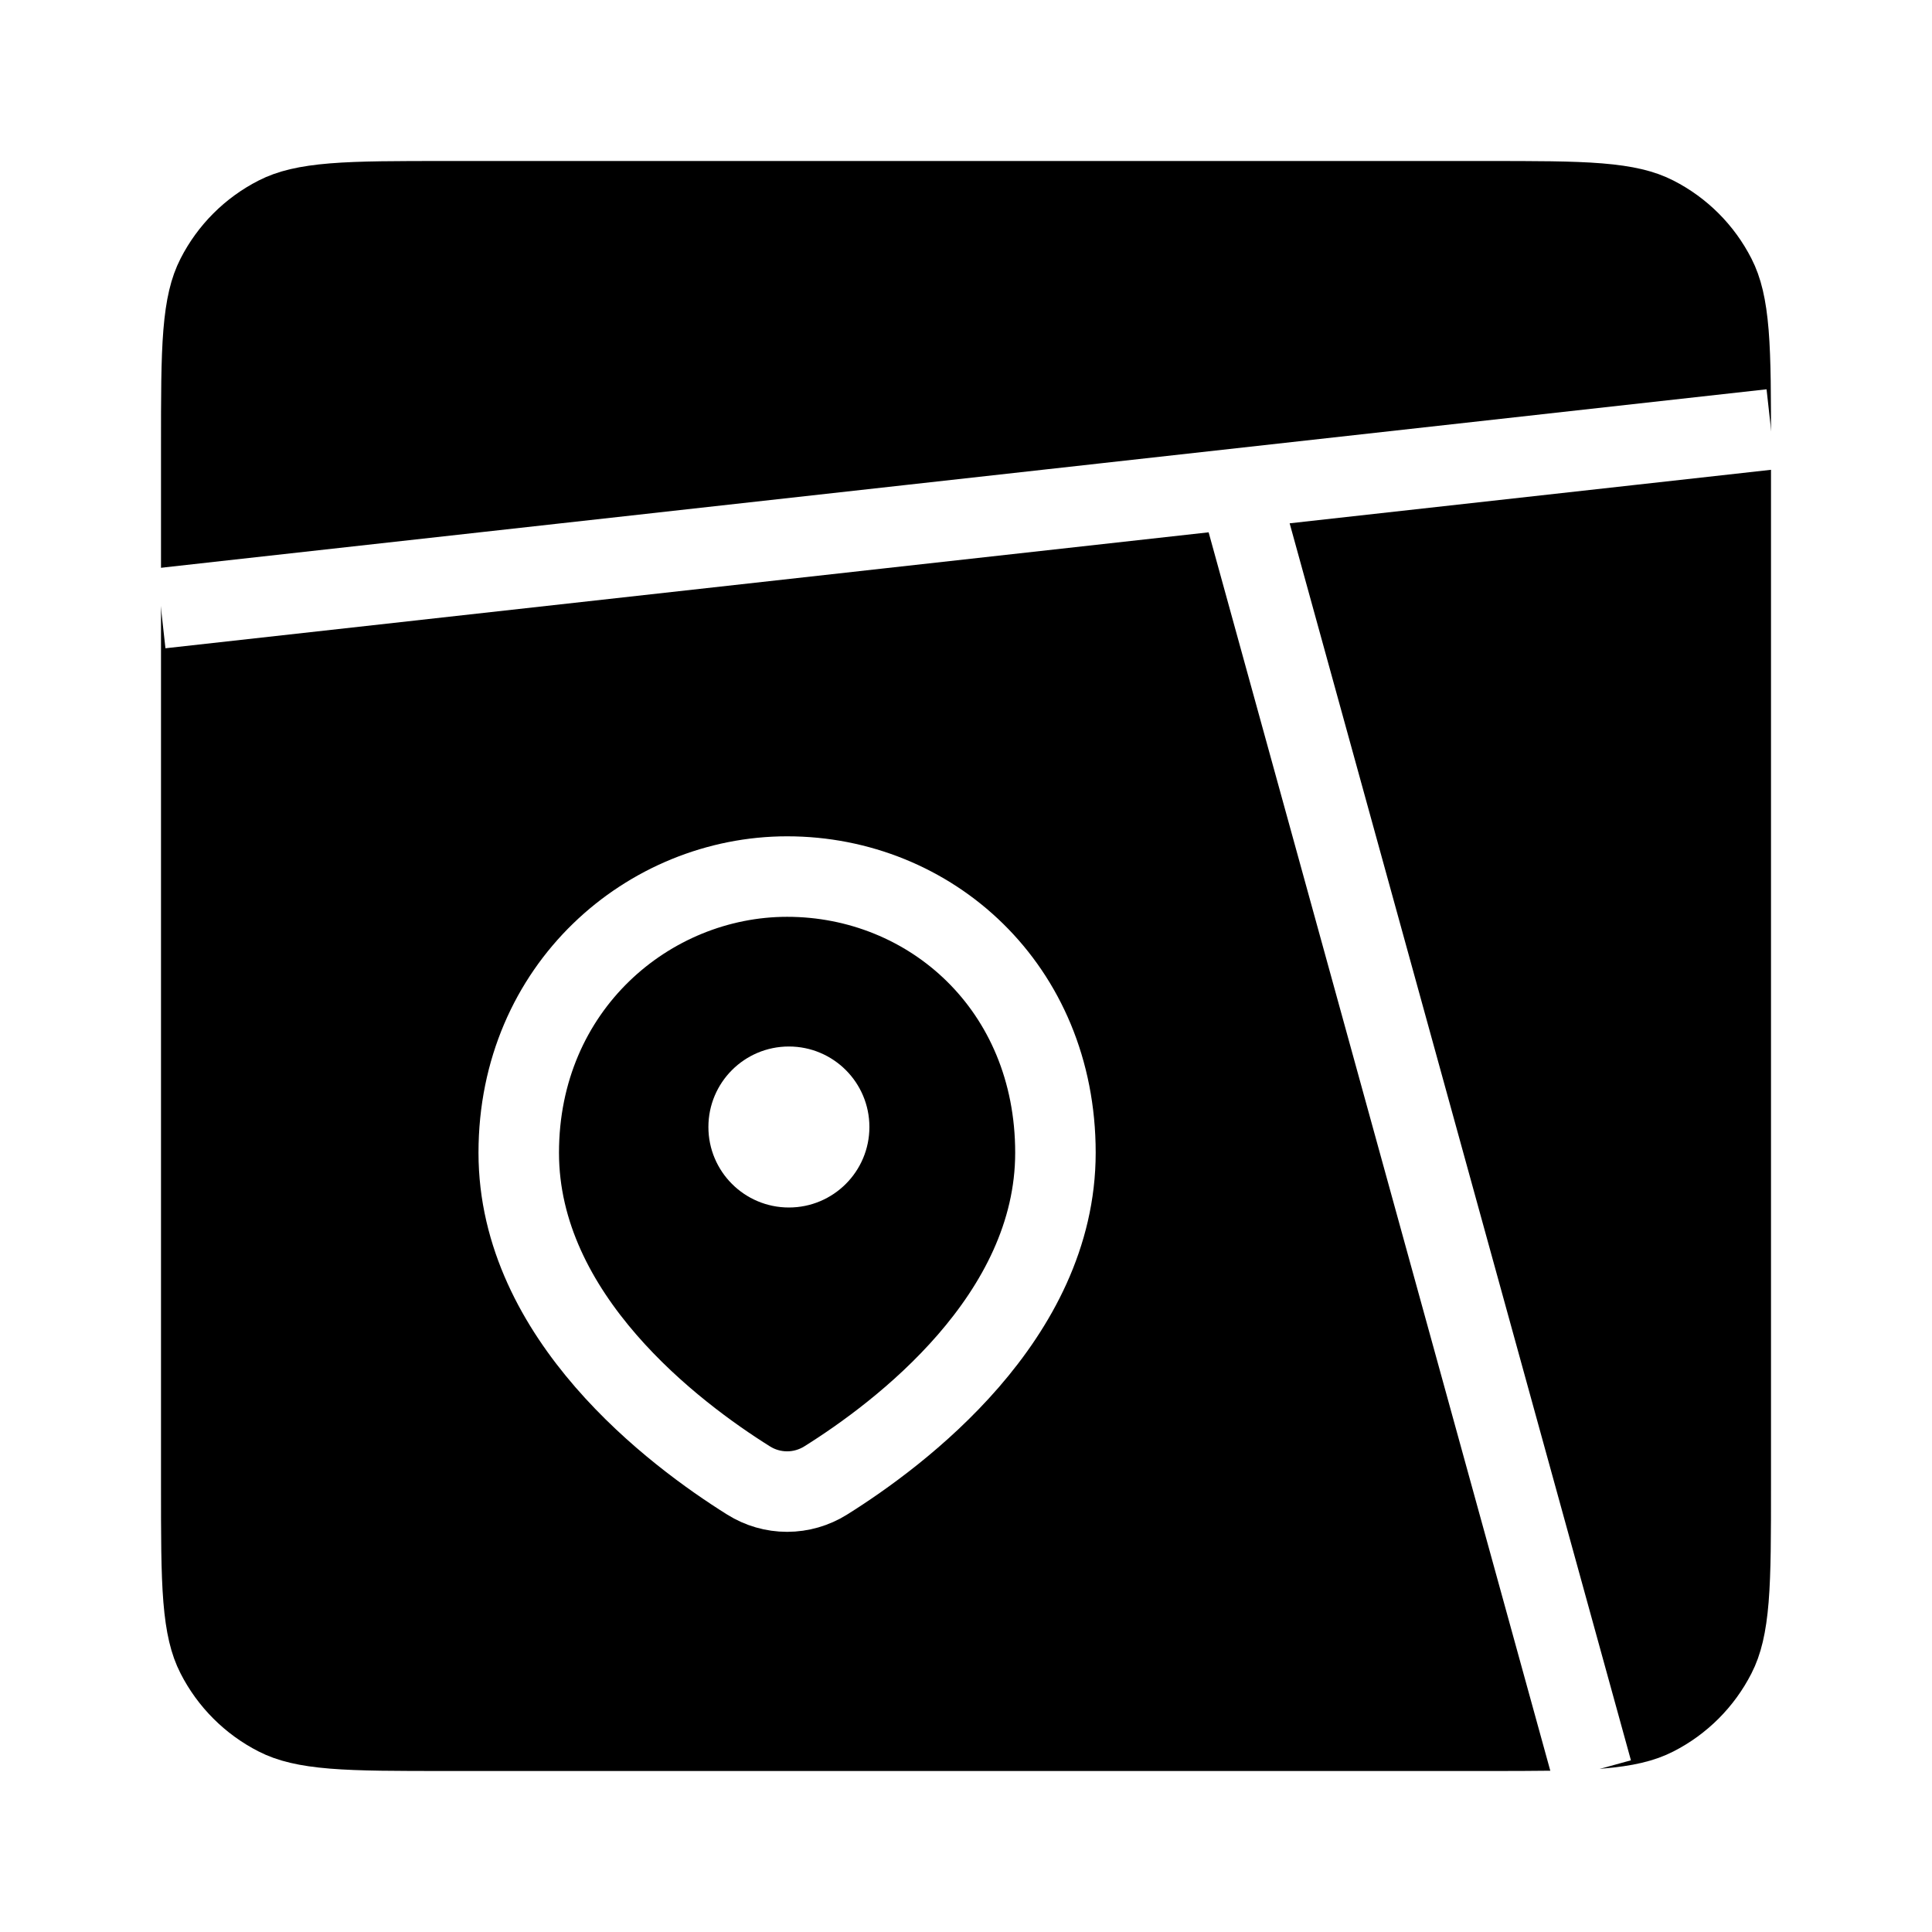 <svg width="24" height="24" viewBox="0 0 24 24" fill="none" xmlns="http://www.w3.org/2000/svg">
<rect x="0" y="0" width="24" height="24" fill="#808080" stroke="none"/>
<g clip-path="url(#clip0_14_552)">
<rect width="24" height="24" fill="white"/>
<path d="M5.556 2.5H18.444C19.075 2.5 19.518 2.5 19.863 2.528C20.203 2.556 20.404 2.608 20.56 2.688C20.884 2.853 21.147 3.116 21.312 3.44C21.392 3.596 21.444 3.797 21.472 4.137C21.5 4.482 21.5 4.925 21.5 5.556V18.444C21.5 19.075 21.5 19.518 21.472 19.863C21.444 20.203 21.392 20.404 21.312 20.56C21.147 20.884 20.884 21.147 20.56 21.312C20.404 21.392 20.203 21.444 19.863 21.472C19.518 21.5 19.075 21.5 18.444 21.5H5.556C4.925 21.5 4.482 21.5 4.137 21.472C3.797 21.444 3.596 21.392 3.44 21.312C3.116 21.147 2.853 20.884 2.688 20.56C2.608 20.404 2.556 20.203 2.528 19.863C2.5 19.518 2.5 19.075 2.5 18.444V5.556C2.5 4.925 2.5 4.482 2.528 4.137C2.556 3.797 2.608 3.596 2.688 3.44C2.853 3.116 3.116 2.853 3.44 2.688C3.596 2.608 3.797 2.556 4.137 2.528C4.482 2.5 4.925 2.5 5.556 2.5Z" fill="black" stroke="black" stroke-linecap="round"/>
<path d="M19.778 22L15.333 5.889L19.778 22ZM22 5.333L2 7.556L22 5.333ZM13.111 14.32C13.111 16.364 11.179 17.814 10.257 18.391C10.113 18.481 9.947 18.529 9.778 18.529C9.608 18.529 9.442 18.481 9.299 18.391C8.377 17.814 6.444 16.363 6.444 14.32C6.444 12.261 8.06 10.889 9.778 10.889C11.556 10.889 13.111 12.261 13.111 14.32Z" fill="black"/>
<path d="M19.778 22L15.333 5.889M22 5.333L2 7.556M13.111 14.32C13.111 16.364 11.179 17.814 10.257 18.391C10.113 18.481 9.947 18.529 9.778 18.529C9.608 18.529 9.442 18.481 9.299 18.391C8.377 17.814 6.444 16.363 6.444 14.32C6.444 12.261 8.06 10.889 9.778 10.889C11.556 10.889 13.111 12.261 13.111 14.32Z" stroke="white"/>
<circle cx="9.8" cy="14" r="1" fill="white"/>
</g>
<defs>
<clipPath id="clip0_14_552">
<rect width="24" height="24" fill="white"/>
</clipPath>
</defs>
</svg>
